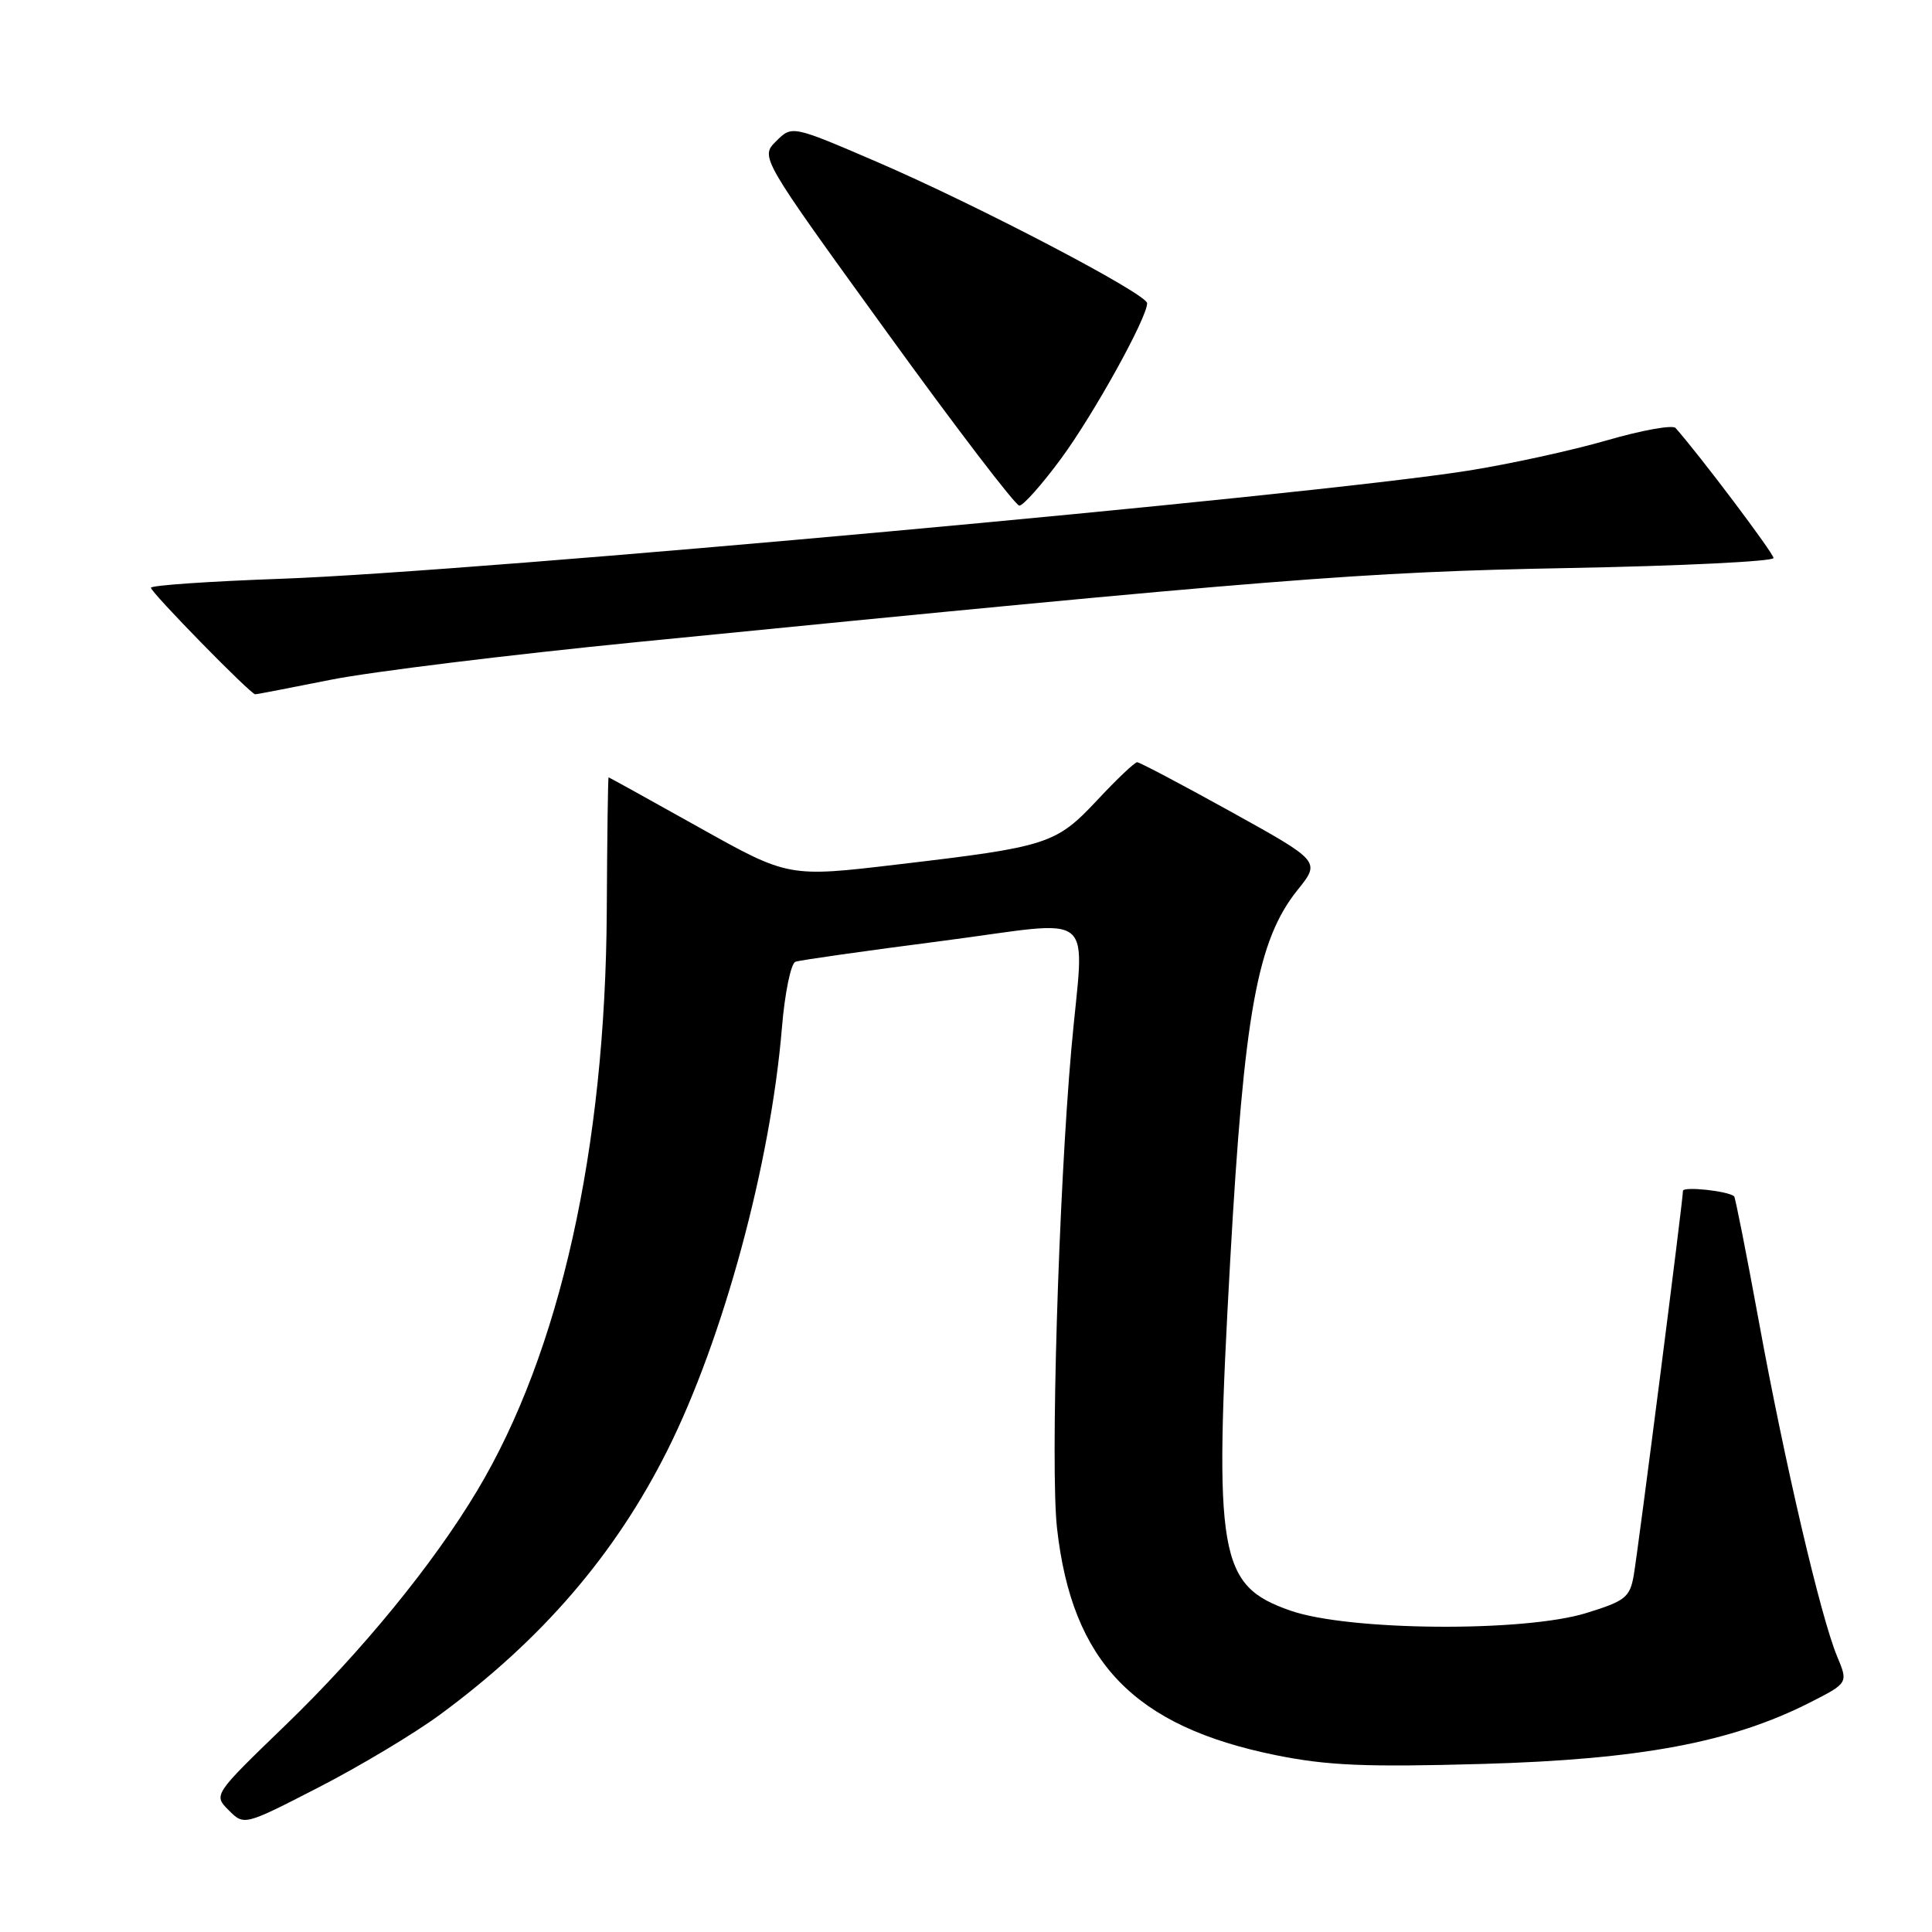 <?xml version="1.0" encoding="UTF-8" standalone="no"?>
<!DOCTYPE svg PUBLIC "-//W3C//DTD SVG 1.1//EN" "http://www.w3.org/Graphics/SVG/1.1/DTD/svg11.dtd" >
<svg xmlns="http://www.w3.org/2000/svg" xmlns:xlink="http://www.w3.org/1999/xlink" version="1.1" viewBox="0 0 256 256">
 <g >
 <path fill="currentColor"
d=" M 58.30 227.20 C 71.81 217.26 81.54 205.95 88.44 192.16 C 95.84 177.38 102.12 154.20 103.61 136.16 C 103.99 131.57 104.80 127.65 105.40 127.44 C 106.01 127.22 114.71 125.99 124.75 124.69 C 145.91 121.95 143.64 120.07 141.96 139.00 C 140.26 158.24 139.17 194.53 140.06 202.49 C 142.05 220.24 150.26 228.76 169.06 232.57 C 175.88 233.95 180.93 234.17 196.46 233.73 C 217.32 233.14 229.39 230.88 239.79 225.61 C 244.90 223.01 244.90 223.01 243.43 219.48 C 241.26 214.30 236.49 193.87 233.06 175.11 C 231.41 166.10 229.93 158.63 229.78 158.51 C 228.87 157.79 223.00 157.18 223.00 157.80 C 223.00 159.05 217.08 205.24 216.48 208.73 C 215.97 211.66 215.36 212.14 210.21 213.73 C 201.92 216.30 178.71 216.11 171.00 213.42 C 161.46 210.09 160.81 206.30 163.01 167.00 C 164.85 134.20 166.60 124.57 171.93 117.93 C 174.98 114.14 174.98 114.14 163.13 107.57 C 156.61 103.96 151.01 101.00 150.68 101.00 C 150.35 101.00 147.98 103.25 145.41 106.00 C 139.92 111.86 138.87 112.20 118.98 114.54 C 104.47 116.26 104.47 116.26 92.62 109.63 C 86.10 105.98 80.71 103.00 80.64 103.00 C 80.56 103.00 80.45 110.99 80.40 120.75 C 80.22 152.24 74.20 179.18 63.24 197.50 C 57.43 207.23 47.91 218.87 37.76 228.66 C 28.27 237.83 28.27 237.83 30.31 239.87 C 32.35 241.91 32.35 241.91 42.23 236.83 C 47.66 234.04 54.89 229.71 58.30 227.20 Z  M 43.84 90.07 C 49.15 89.01 67.45 86.76 84.50 85.07 C 169.09 76.69 180.53 75.78 207.75 75.27 C 222.74 74.99 235.00 74.39 235.00 73.94 C 235.00 73.30 225.20 60.29 222.02 56.71 C 221.63 56.27 217.53 57.01 212.91 58.35 C 208.28 59.69 200.00 61.50 194.50 62.37 C 173.30 65.72 62.86 75.78 37.25 76.69 C 27.76 77.03 20.00 77.56 20.00 77.88 C 20.00 78.50 33.21 92.00 33.82 92.00 C 34.02 92.00 38.53 91.13 43.84 90.07 Z  M 140.61 60.75 C 144.92 54.90 152.00 42.12 152.00 40.18 C 152.00 38.95 129.56 27.21 116.22 21.46 C 104.95 16.61 104.95 16.61 102.84 18.71 C 100.73 20.82 100.73 20.82 117.44 43.91 C 126.62 56.61 134.56 67.00 135.07 67.00 C 135.58 67.00 138.08 64.19 140.61 60.75 Z "/>
</g>
</svg>
